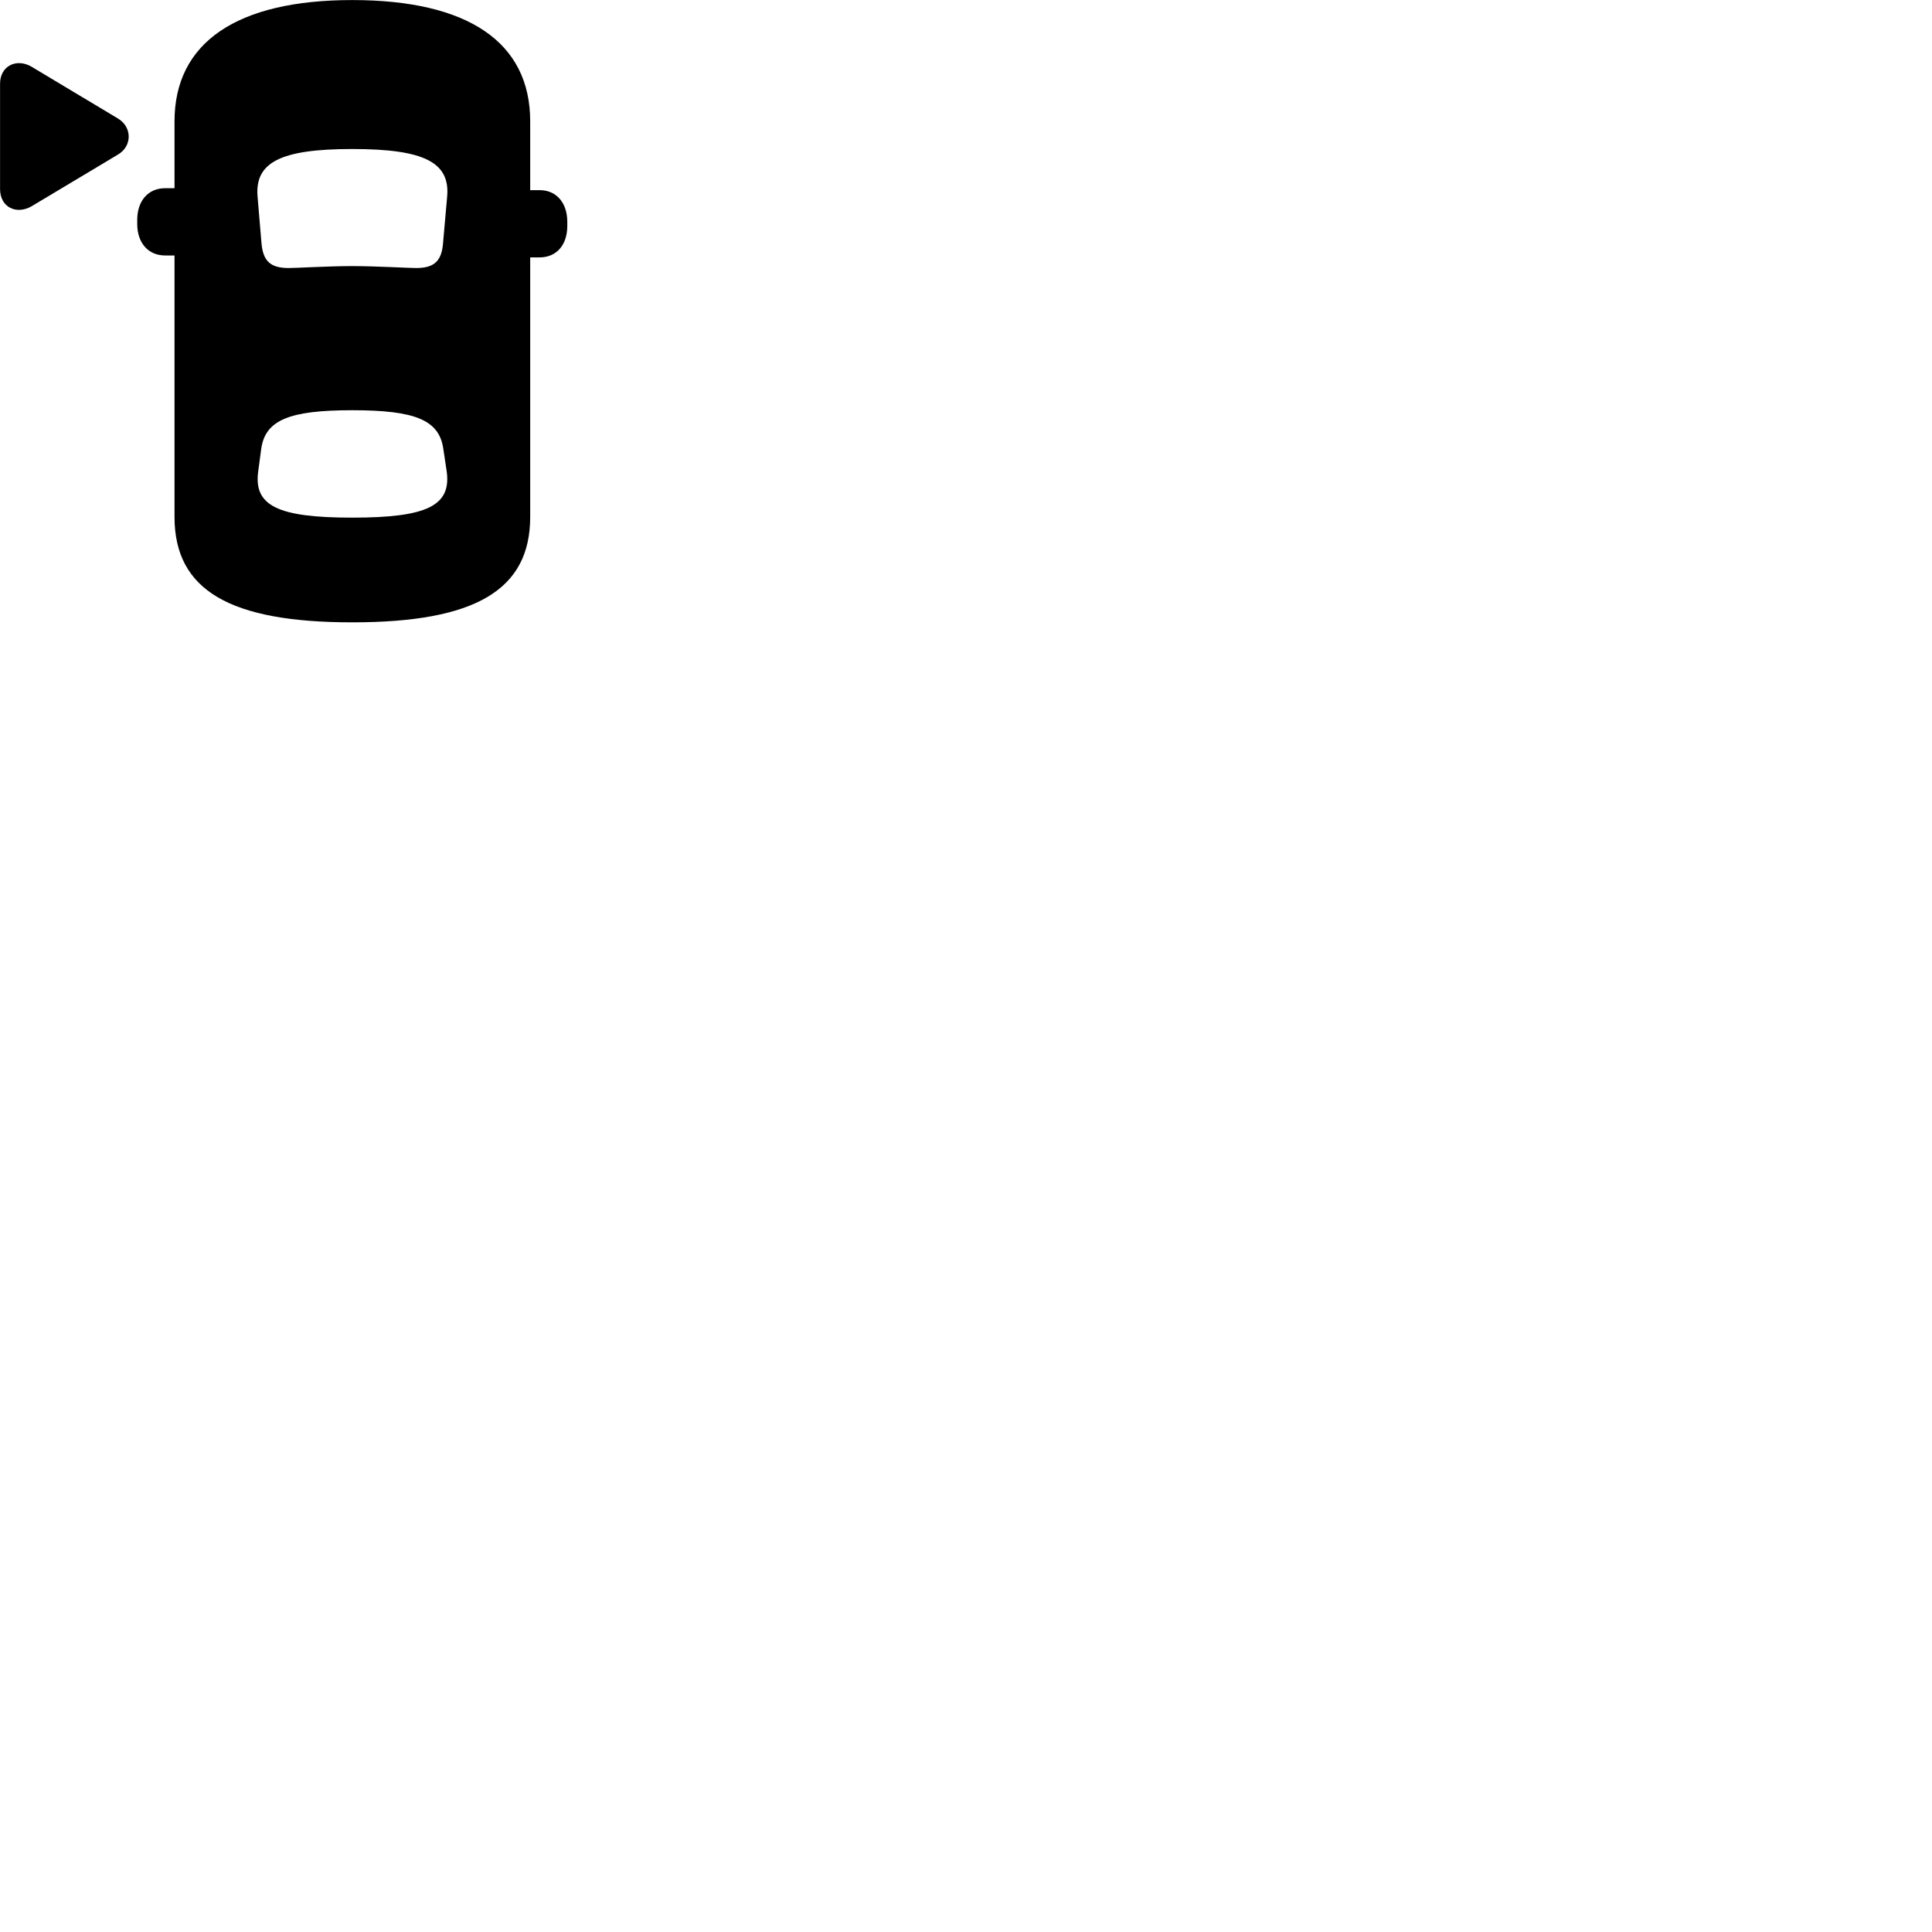 
        <svg xmlns="http://www.w3.org/2000/svg" viewBox="0 0 100 100">
            <path d="M18.233 32.212C24.593 32.212 27.443 30.543 27.443 26.753V13.322H27.933C28.803 13.322 29.363 12.682 29.363 11.693V11.482C29.363 10.502 28.803 9.842 27.933 9.842H27.443V6.282C27.443 2.183 24.223 0.003 18.233 0.003C12.253 0.003 9.033 2.203 9.033 6.282V9.742H8.543C7.673 9.742 7.103 10.393 7.103 11.383V11.592C7.103 12.572 7.673 13.223 8.543 13.223H9.033V26.753C9.033 30.543 11.883 32.212 18.233 32.212ZM0.003 9.783C0.003 10.732 0.853 11.133 1.643 10.672L6.103 8.002C6.853 7.562 6.843 6.572 6.103 6.133L1.633 3.453C0.843 2.993 0.003 3.422 0.003 4.332ZM18.233 13.773C17.003 13.773 15.343 13.873 14.943 13.873C14.003 13.873 13.613 13.523 13.533 12.572L13.333 10.193C13.173 8.402 14.523 7.713 18.233 7.713C21.953 7.713 23.313 8.402 23.143 10.193L22.933 12.572C22.863 13.523 22.463 13.873 21.543 13.873C21.143 13.873 19.453 13.773 18.233 13.773ZM18.233 26.793C14.353 26.793 13.093 26.172 13.373 24.343L13.523 23.212C13.743 21.742 14.973 21.233 18.233 21.233C21.493 21.233 22.723 21.742 22.943 23.212L23.113 24.343C23.393 26.172 22.123 26.793 18.233 26.793Z" />
        </svg>
    